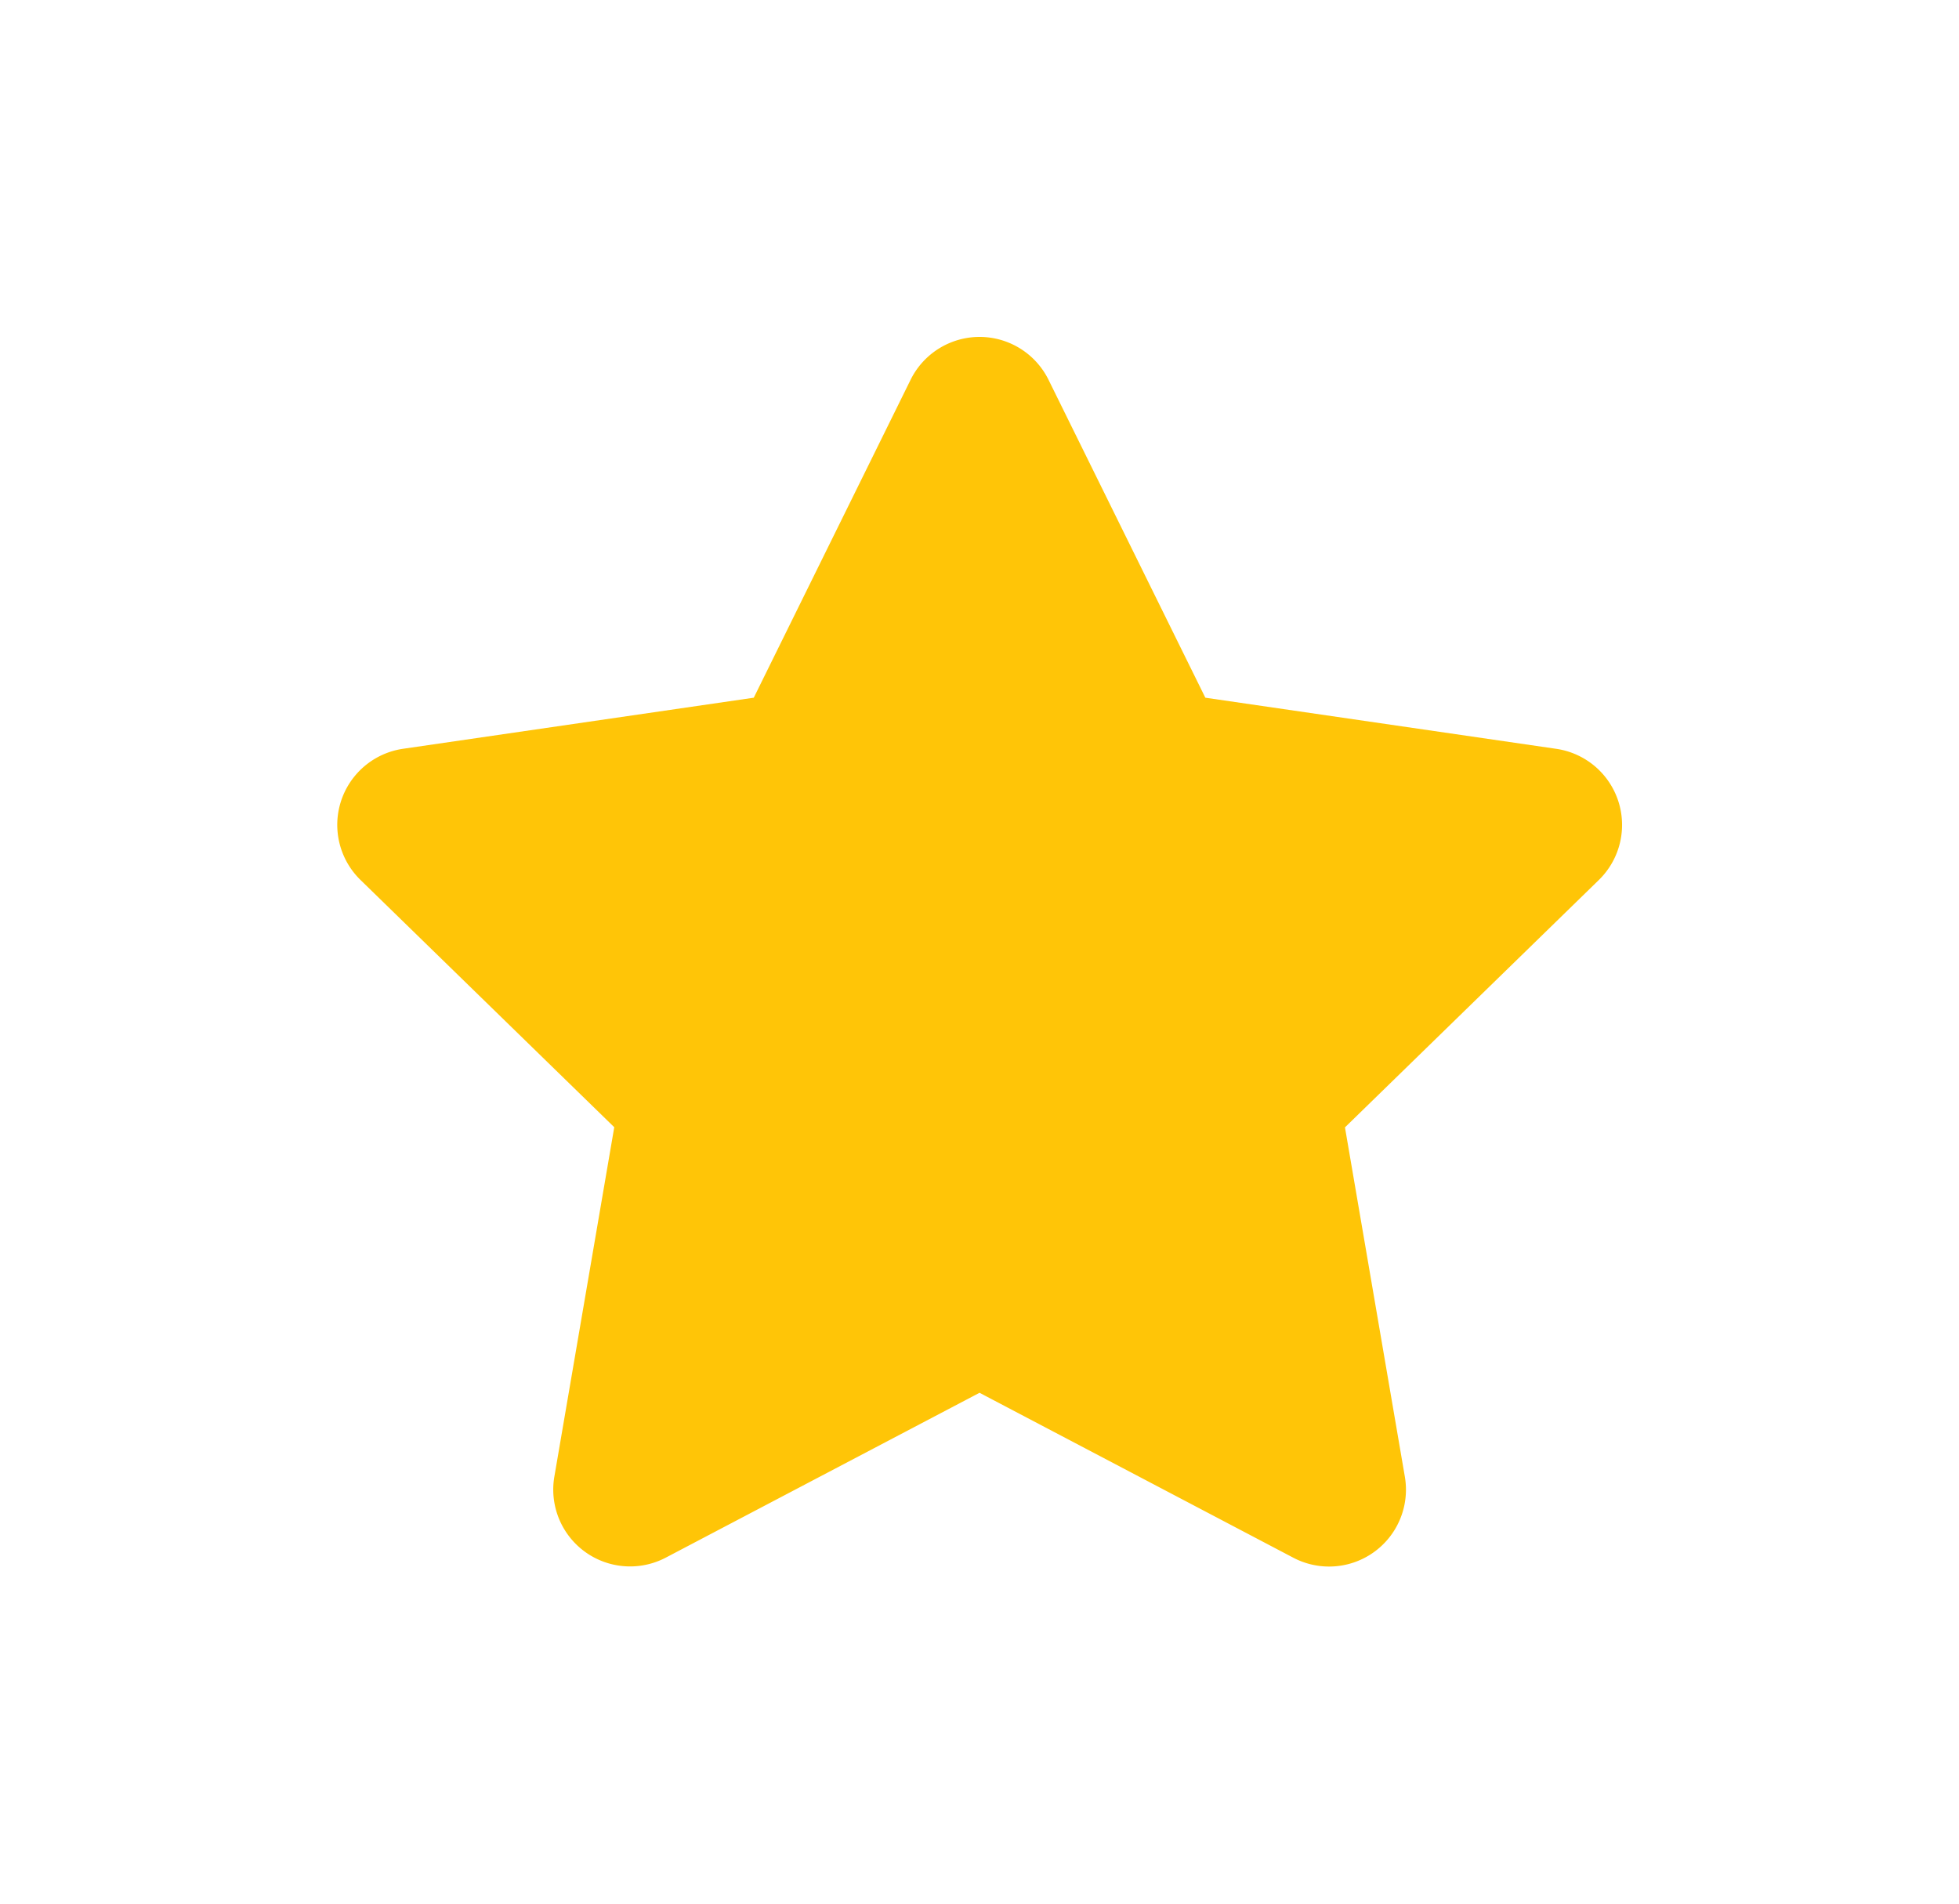 <svg xmlns="http://www.w3.org/2000/svg" xmlns:xlink="http://www.w3.org/1999/xlink" width="52.319" height="50.848" viewBox="0 0 52.319 50.848">
  <defs>
    <filter id="Icon_awesome-star" x="0" y="0" width="52.319" height="50.848" filterUnits="userSpaceOnUse">
      <feOffset dy="3" input="SourceAlpha"/>
      <feGaussianBlur stdDeviation="3" result="blur"/>
      <feFlood flood-opacity="0.161"/>
      <feComposite operator="in" in2="blur"/>
      <feComposite in="SourceGraphic"/>
    </filter>
  </defs>
  <g transform="matrix(1, 0, 0, 1, 0, 0)" filter="url(#Icon_awesome-star)">
    <path id="Icon_awesome-star-2" data-name="Icon awesome-star" d="M16.76,1.142,12.571,9.635,3.2,11a2.054,2.054,0,0,0-1.135,3.5l6.78,6.607-1.6,9.334a2.052,2.052,0,0,0,2.976,2.162L18.6,28.2l8.384,4.407a2.053,2.053,0,0,0,2.976-2.162l-1.6-9.334,6.78-6.607A2.054,2.054,0,0,0,34,11L24.631,9.635,20.442,1.142a2.054,2.054,0,0,0-3.682,0Z" transform="translate(7.56 6)" fill="#ffc507"/>
  </g>
</svg>

